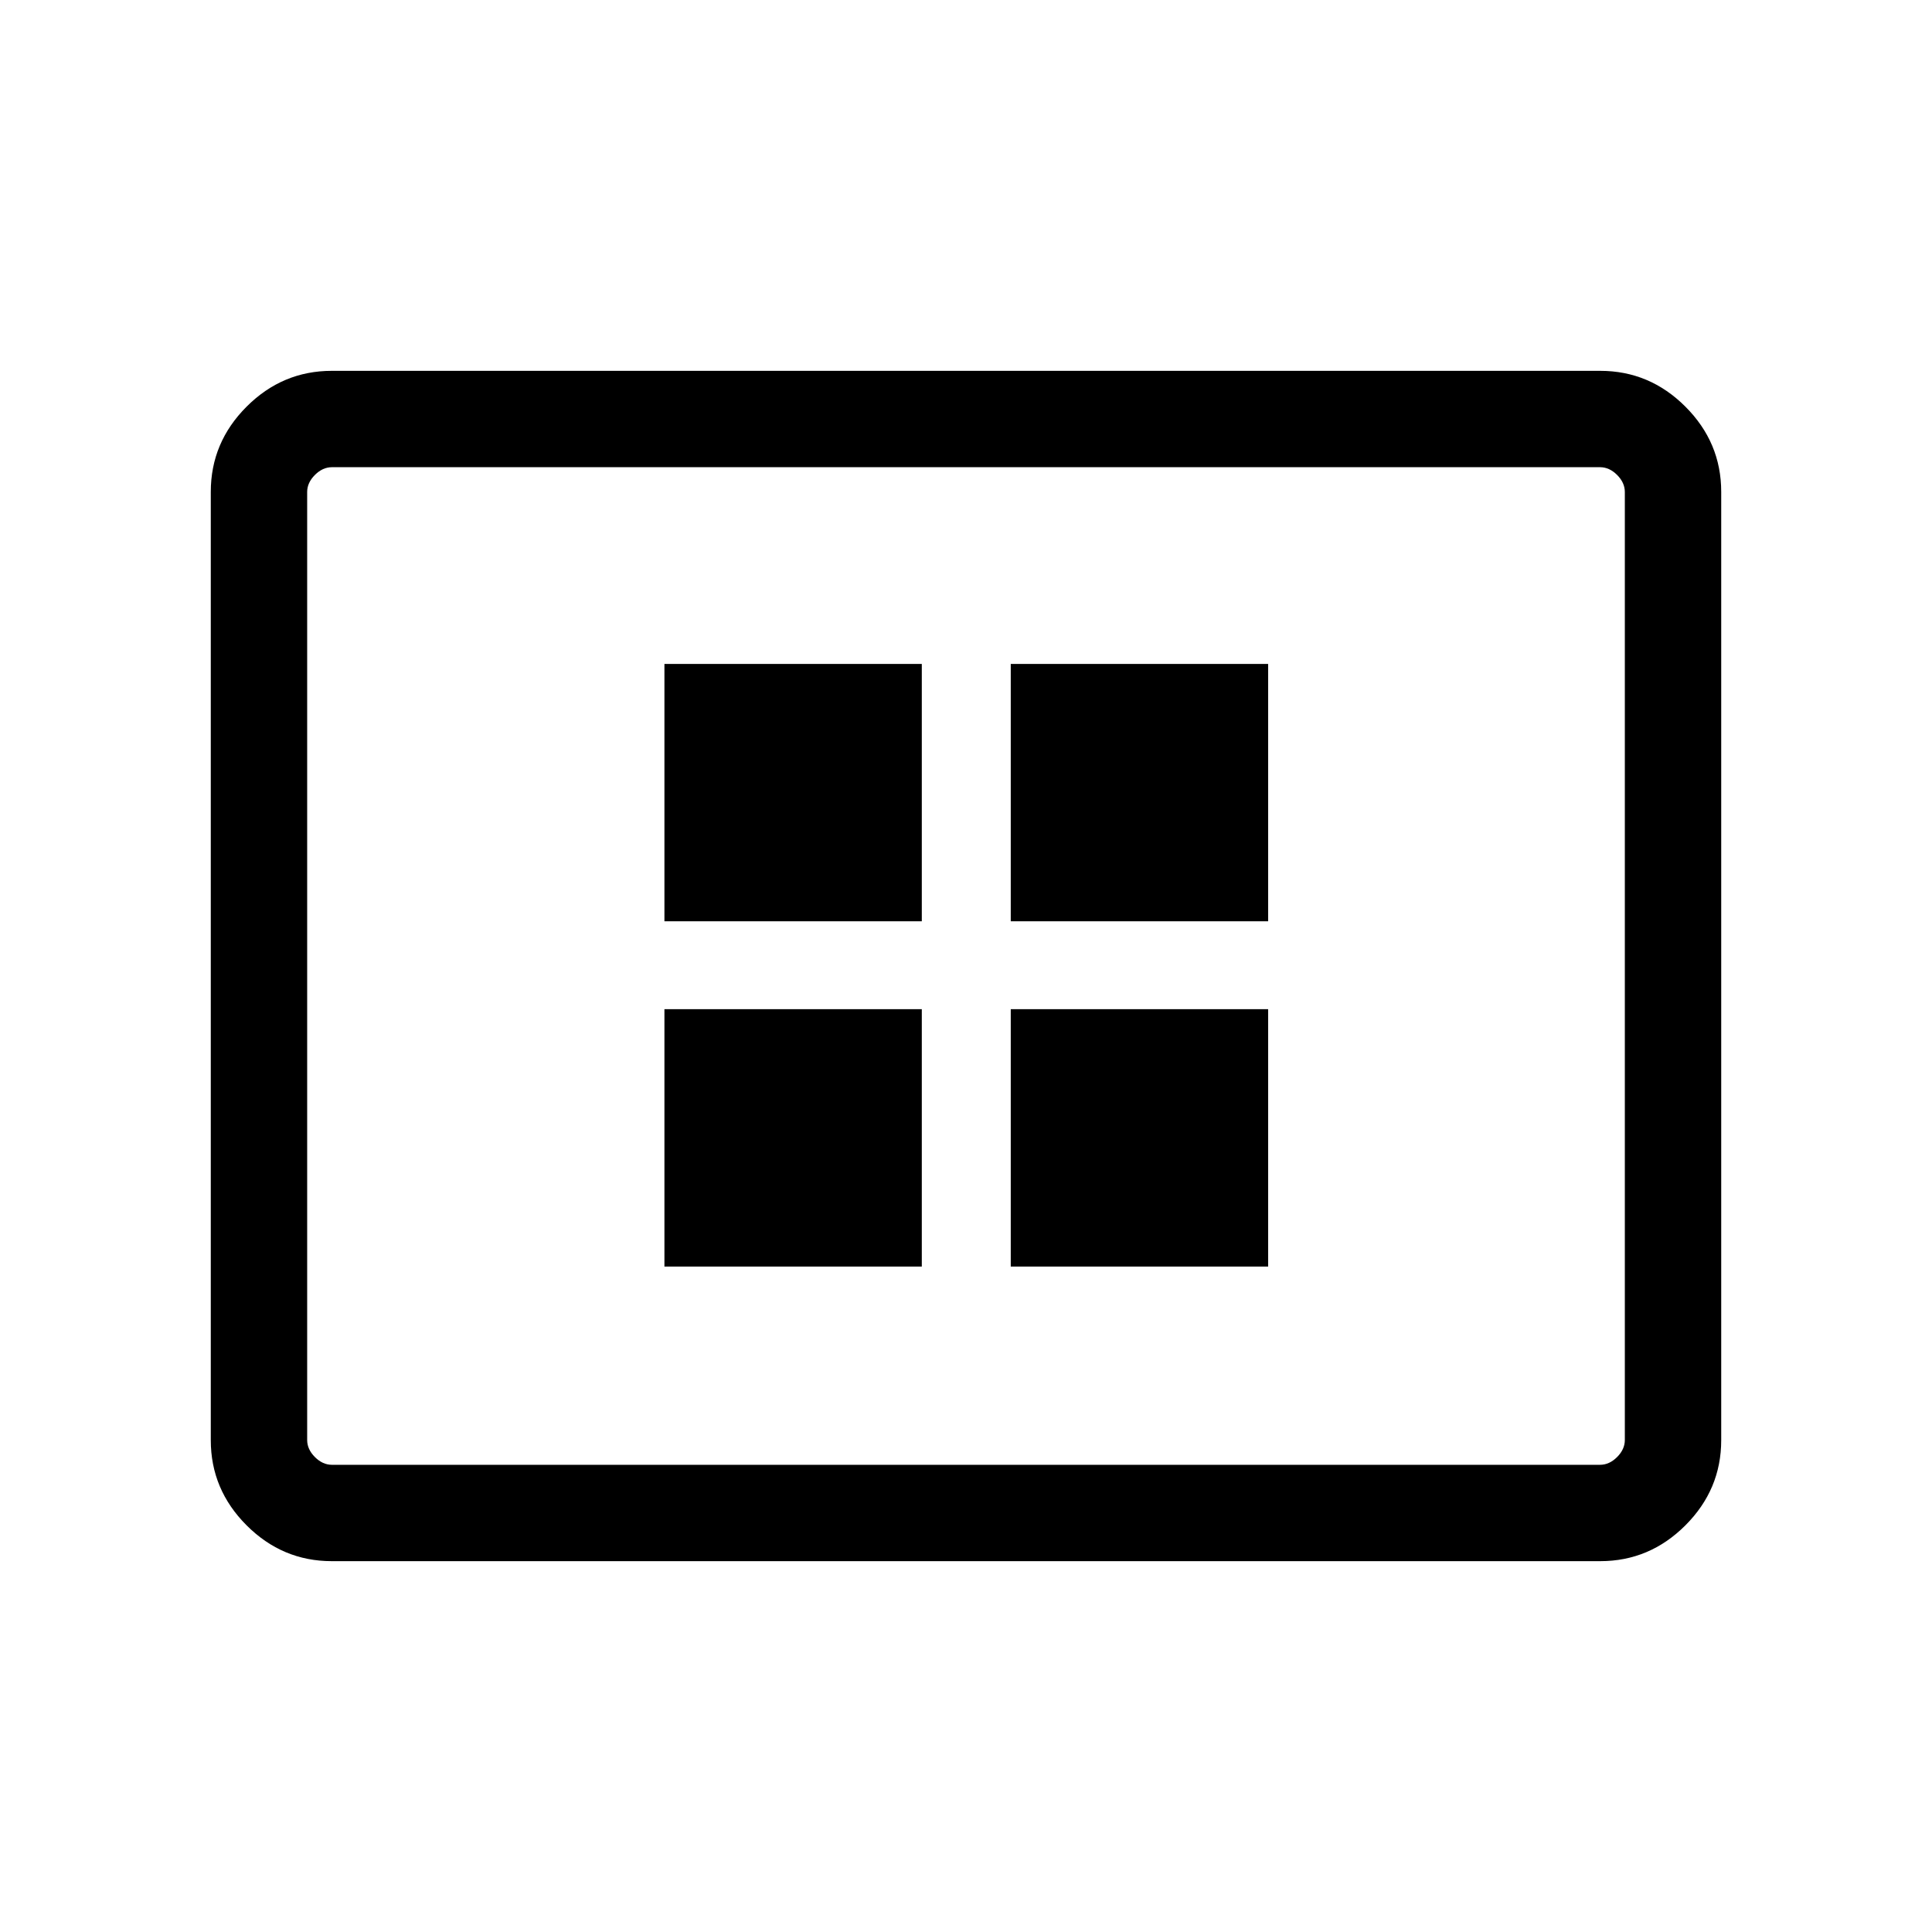 <svg xmlns="http://www.w3.org/2000/svg" height="40" viewBox="0 -960 960 960" width="40"><path d="M330.15-330.65h127.89v-127.89H330.15v127.89Zm0-171.57h127.89V-630.1H330.15v127.88Zm172.09 171.57h127.89v-127.89H502.24v127.89Zm0-171.57h127.89V-630.1H502.24v127.88ZM164.85-184.27q-24.52 0-42.31-17.79-17.8-17.8-17.8-42.33v-471.22q0-24.53 17.8-42.33 17.79-17.79 42.31-17.79h630.3q24.52 0 42.31 17.79 17.8 17.8 17.8 42.33v471.22q0 24.53-17.8 42.33-17.79 17.79-42.31 17.79h-630.3Zm.09-47.88h630.12q4.62 0 8.47-3.85 3.84-3.85 3.84-8.46v-471.08q0-4.61-3.84-8.46-3.85-3.85-8.47-3.85H164.94q-4.62 0-8.47 3.85-3.84 3.85-3.84 8.46v471.08q0 4.61 3.84 8.46 3.85 3.85 8.47 3.85Zm-12.31 0v-495.7 495.7Z"/></svg>